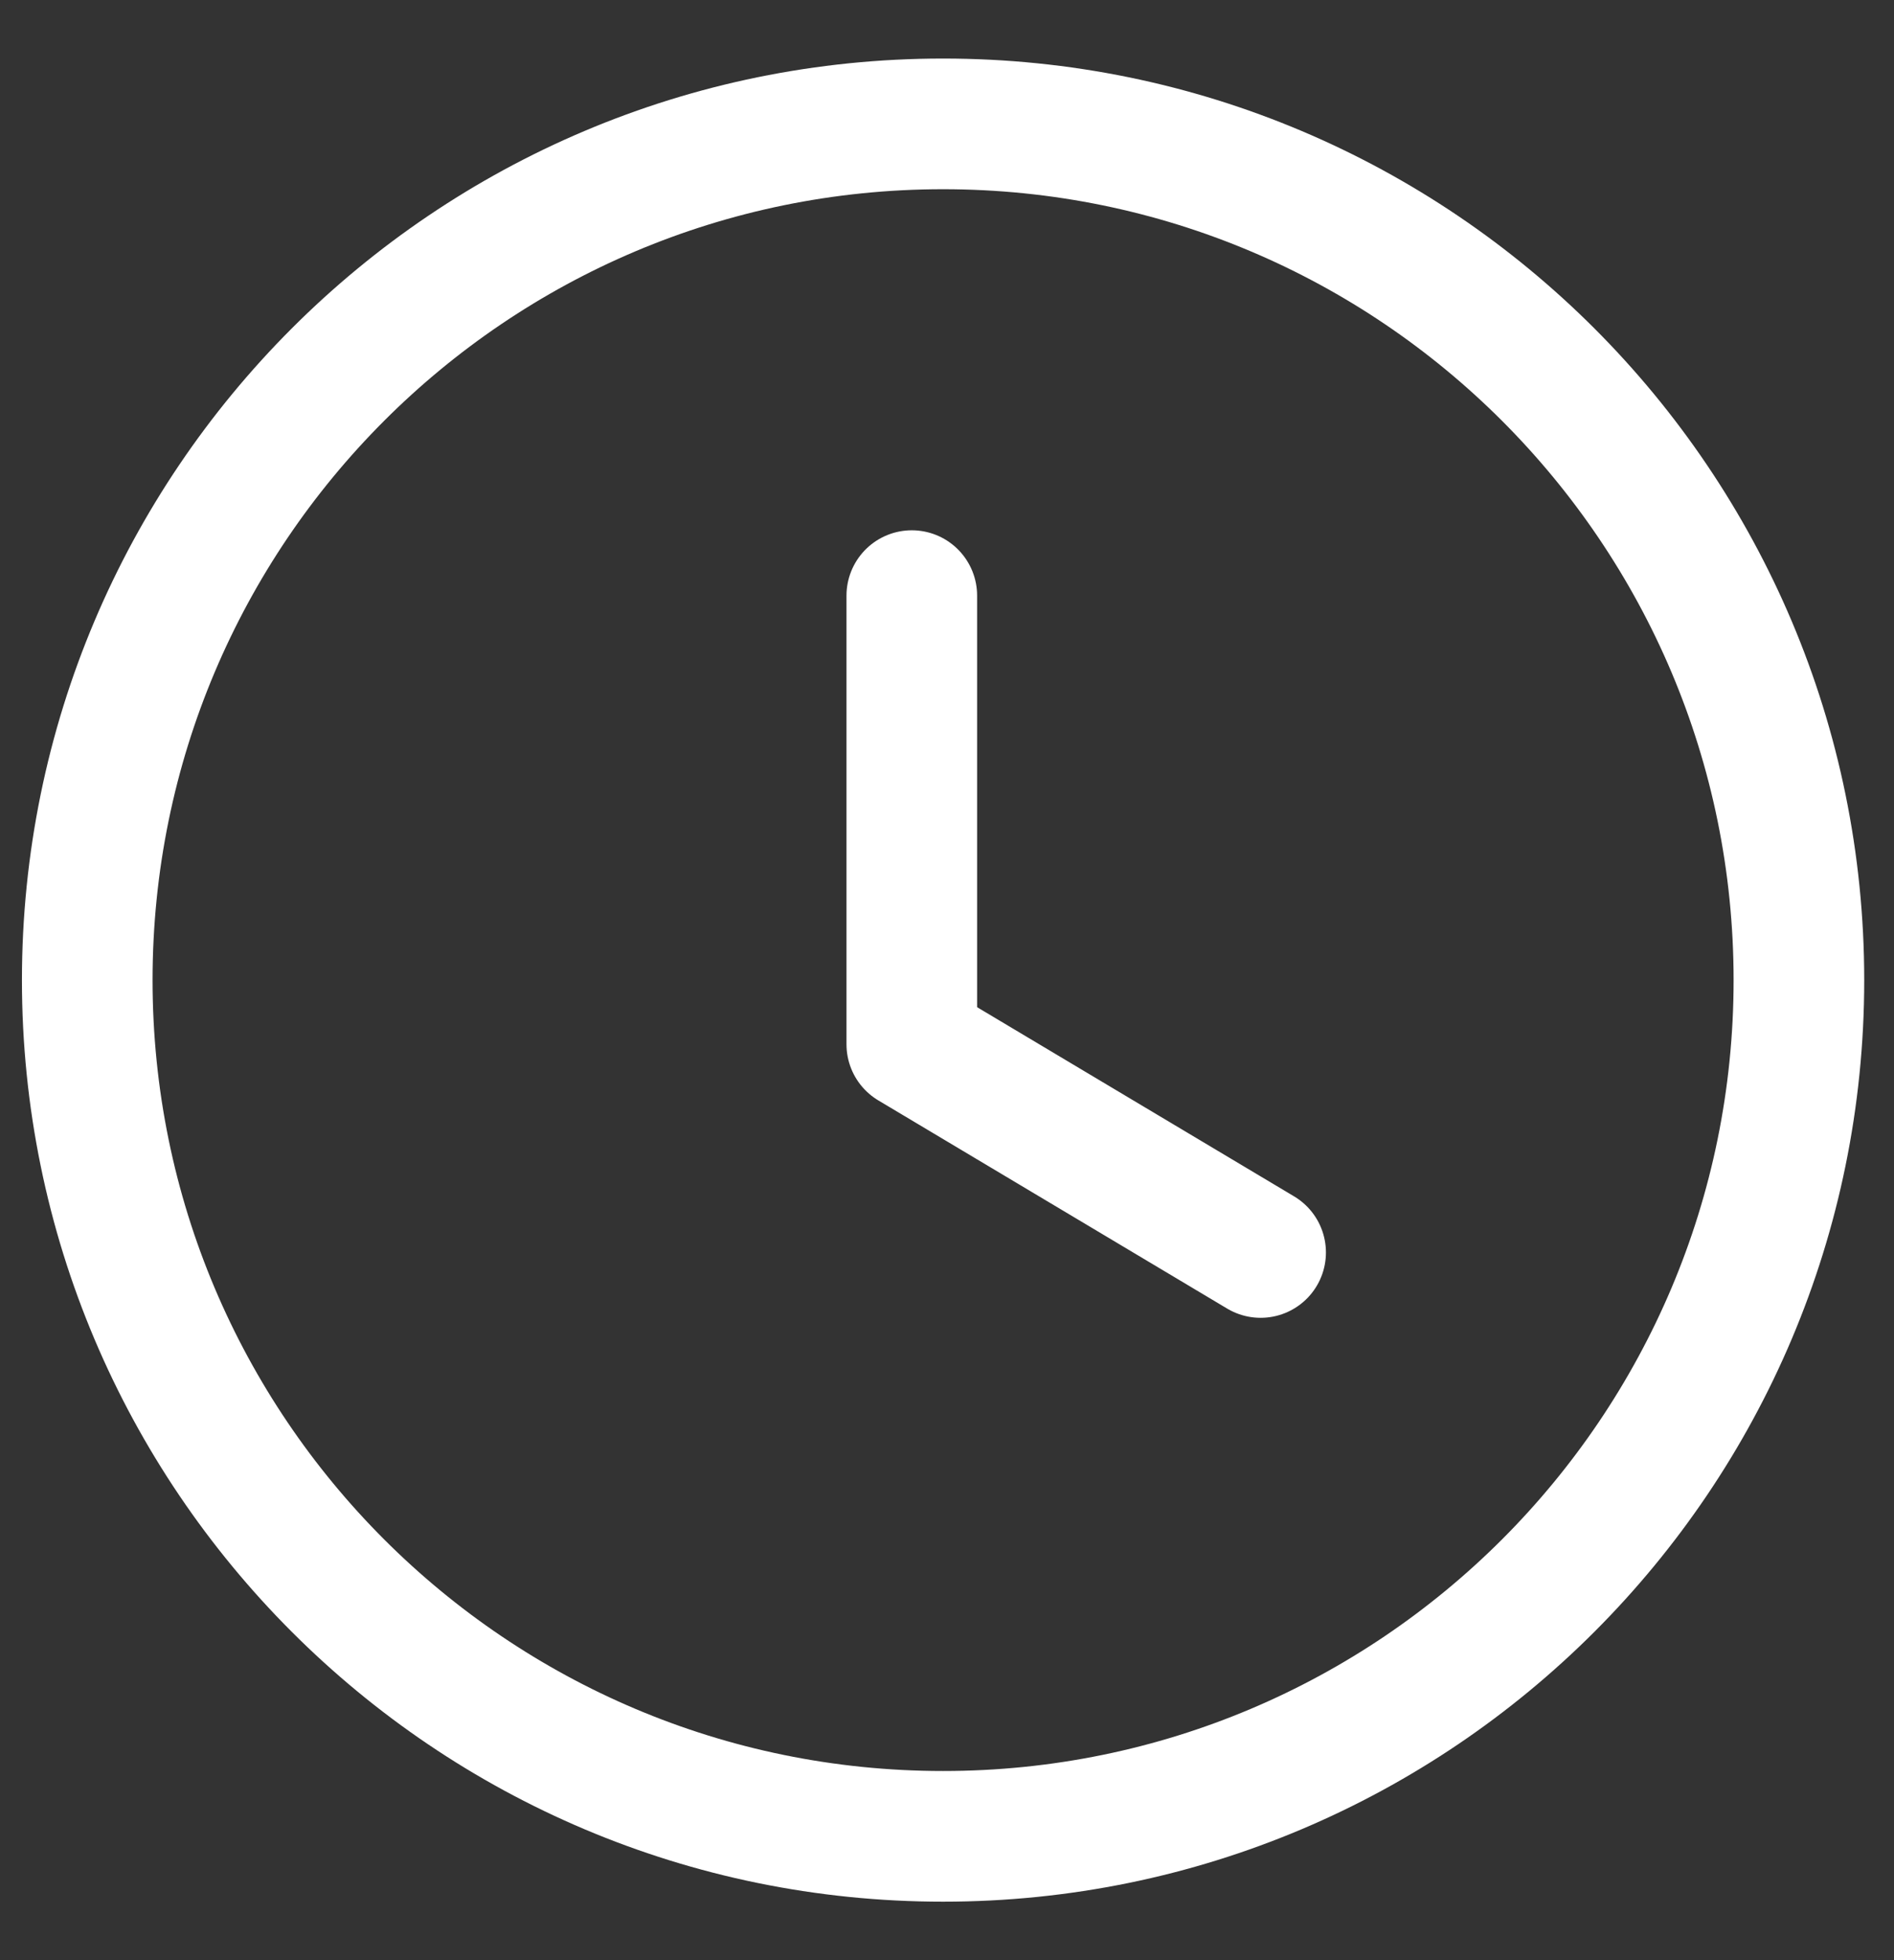 <svg width="29" height="30" viewBox="0 0 29 30" fill="none" xmlns="http://www.w3.org/2000/svg">
<rect x="0" y="0" width="29" height="30" fill="#333333" stroke="none"/>
<g id="Time Circle">
<path id="Stroke 1" fill-rule="evenodd" clip-rule="evenodd" d="M27.544 15.001C27.544 22.238 21.678 28.105 14.44 28.105C7.202 28.105 1.336 22.238 1.336 15.001C1.336 7.763 7.202 1.896 14.44 1.896C21.678 1.896 27.544 7.763 27.544 15.001Z" stroke="white" stroke-width="2" stroke-linecap="round" stroke-linejoin="round"/>
<path id="Stroke 3" d="M19.302 19.169L13.961 15.983V9.116" stroke="white" stroke-width="2" stroke-linecap="round" stroke-linejoin="round"/>
</g>
</svg>
